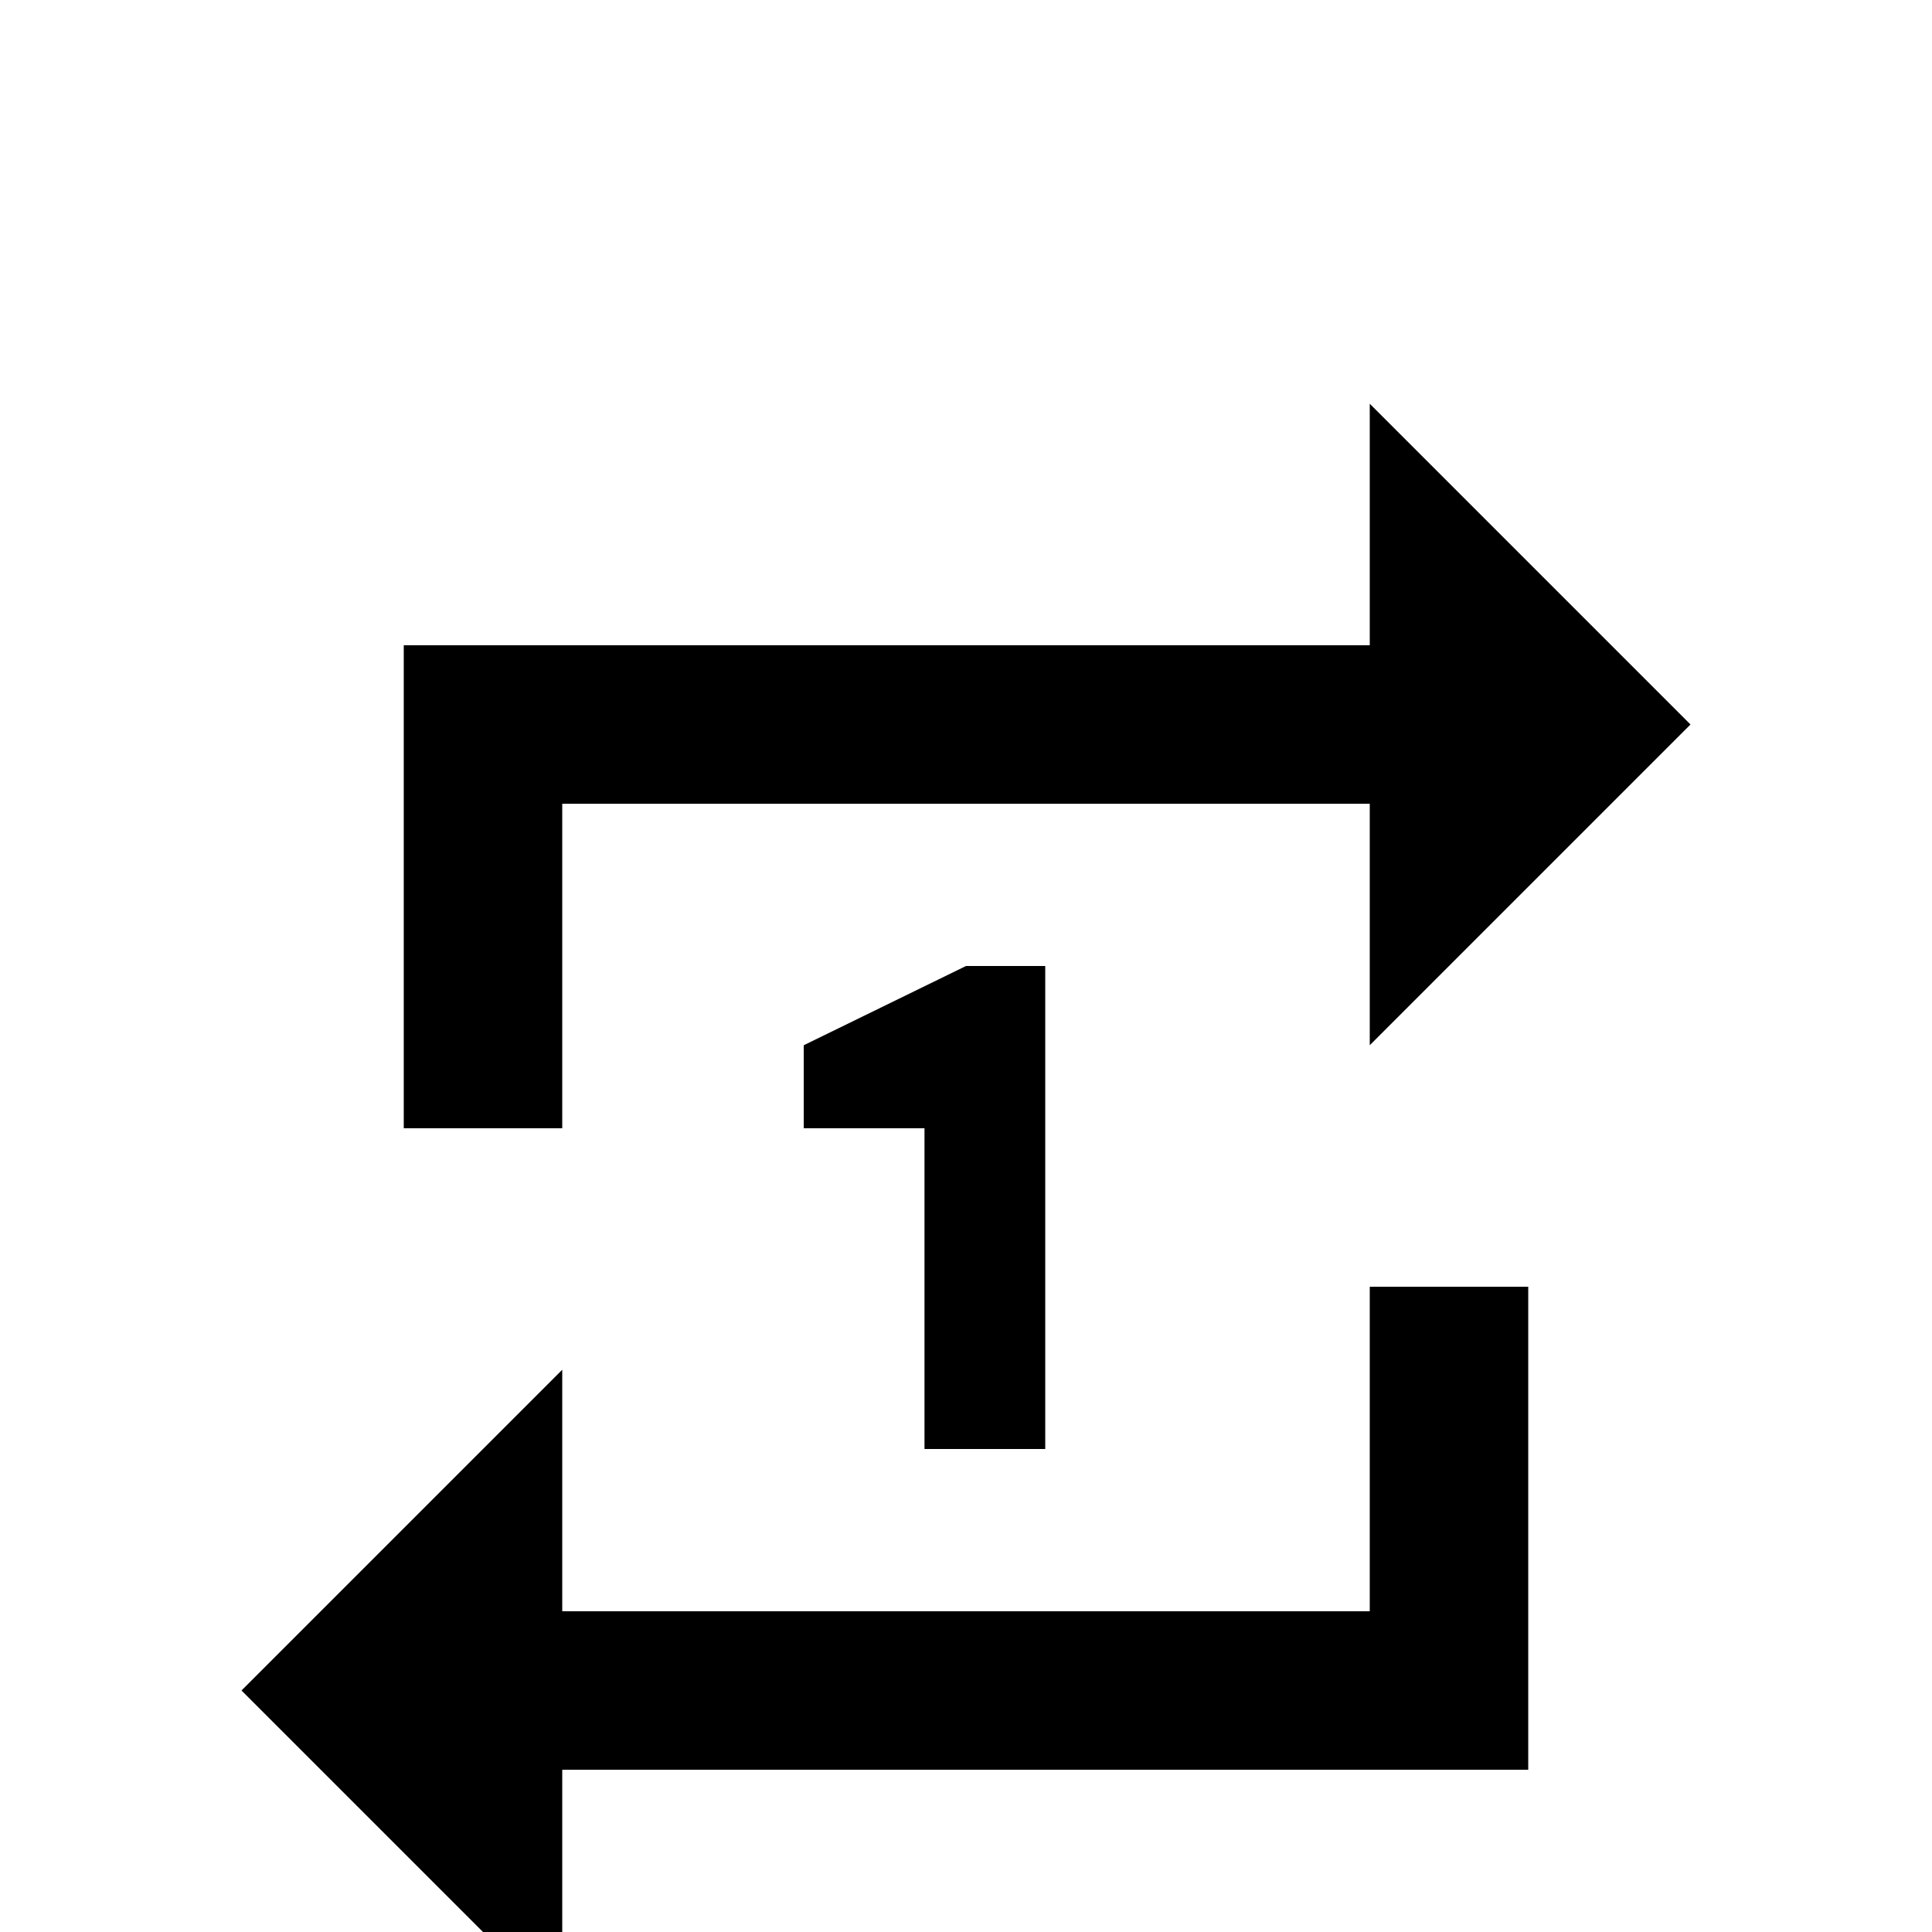 <svg xmlns="http://www.w3.org/2000/svg" viewBox="0 -512 512 512">
	<path fill="#000000" d="M277 -128V-256H256L213 -235V-213H245V-128ZM363 -85H149V-149L64 -64L149 21V-43H405V-171H363ZM149 -299H363V-235L448 -320L363 -405V-341H107V-213H149Z"/>
</svg>